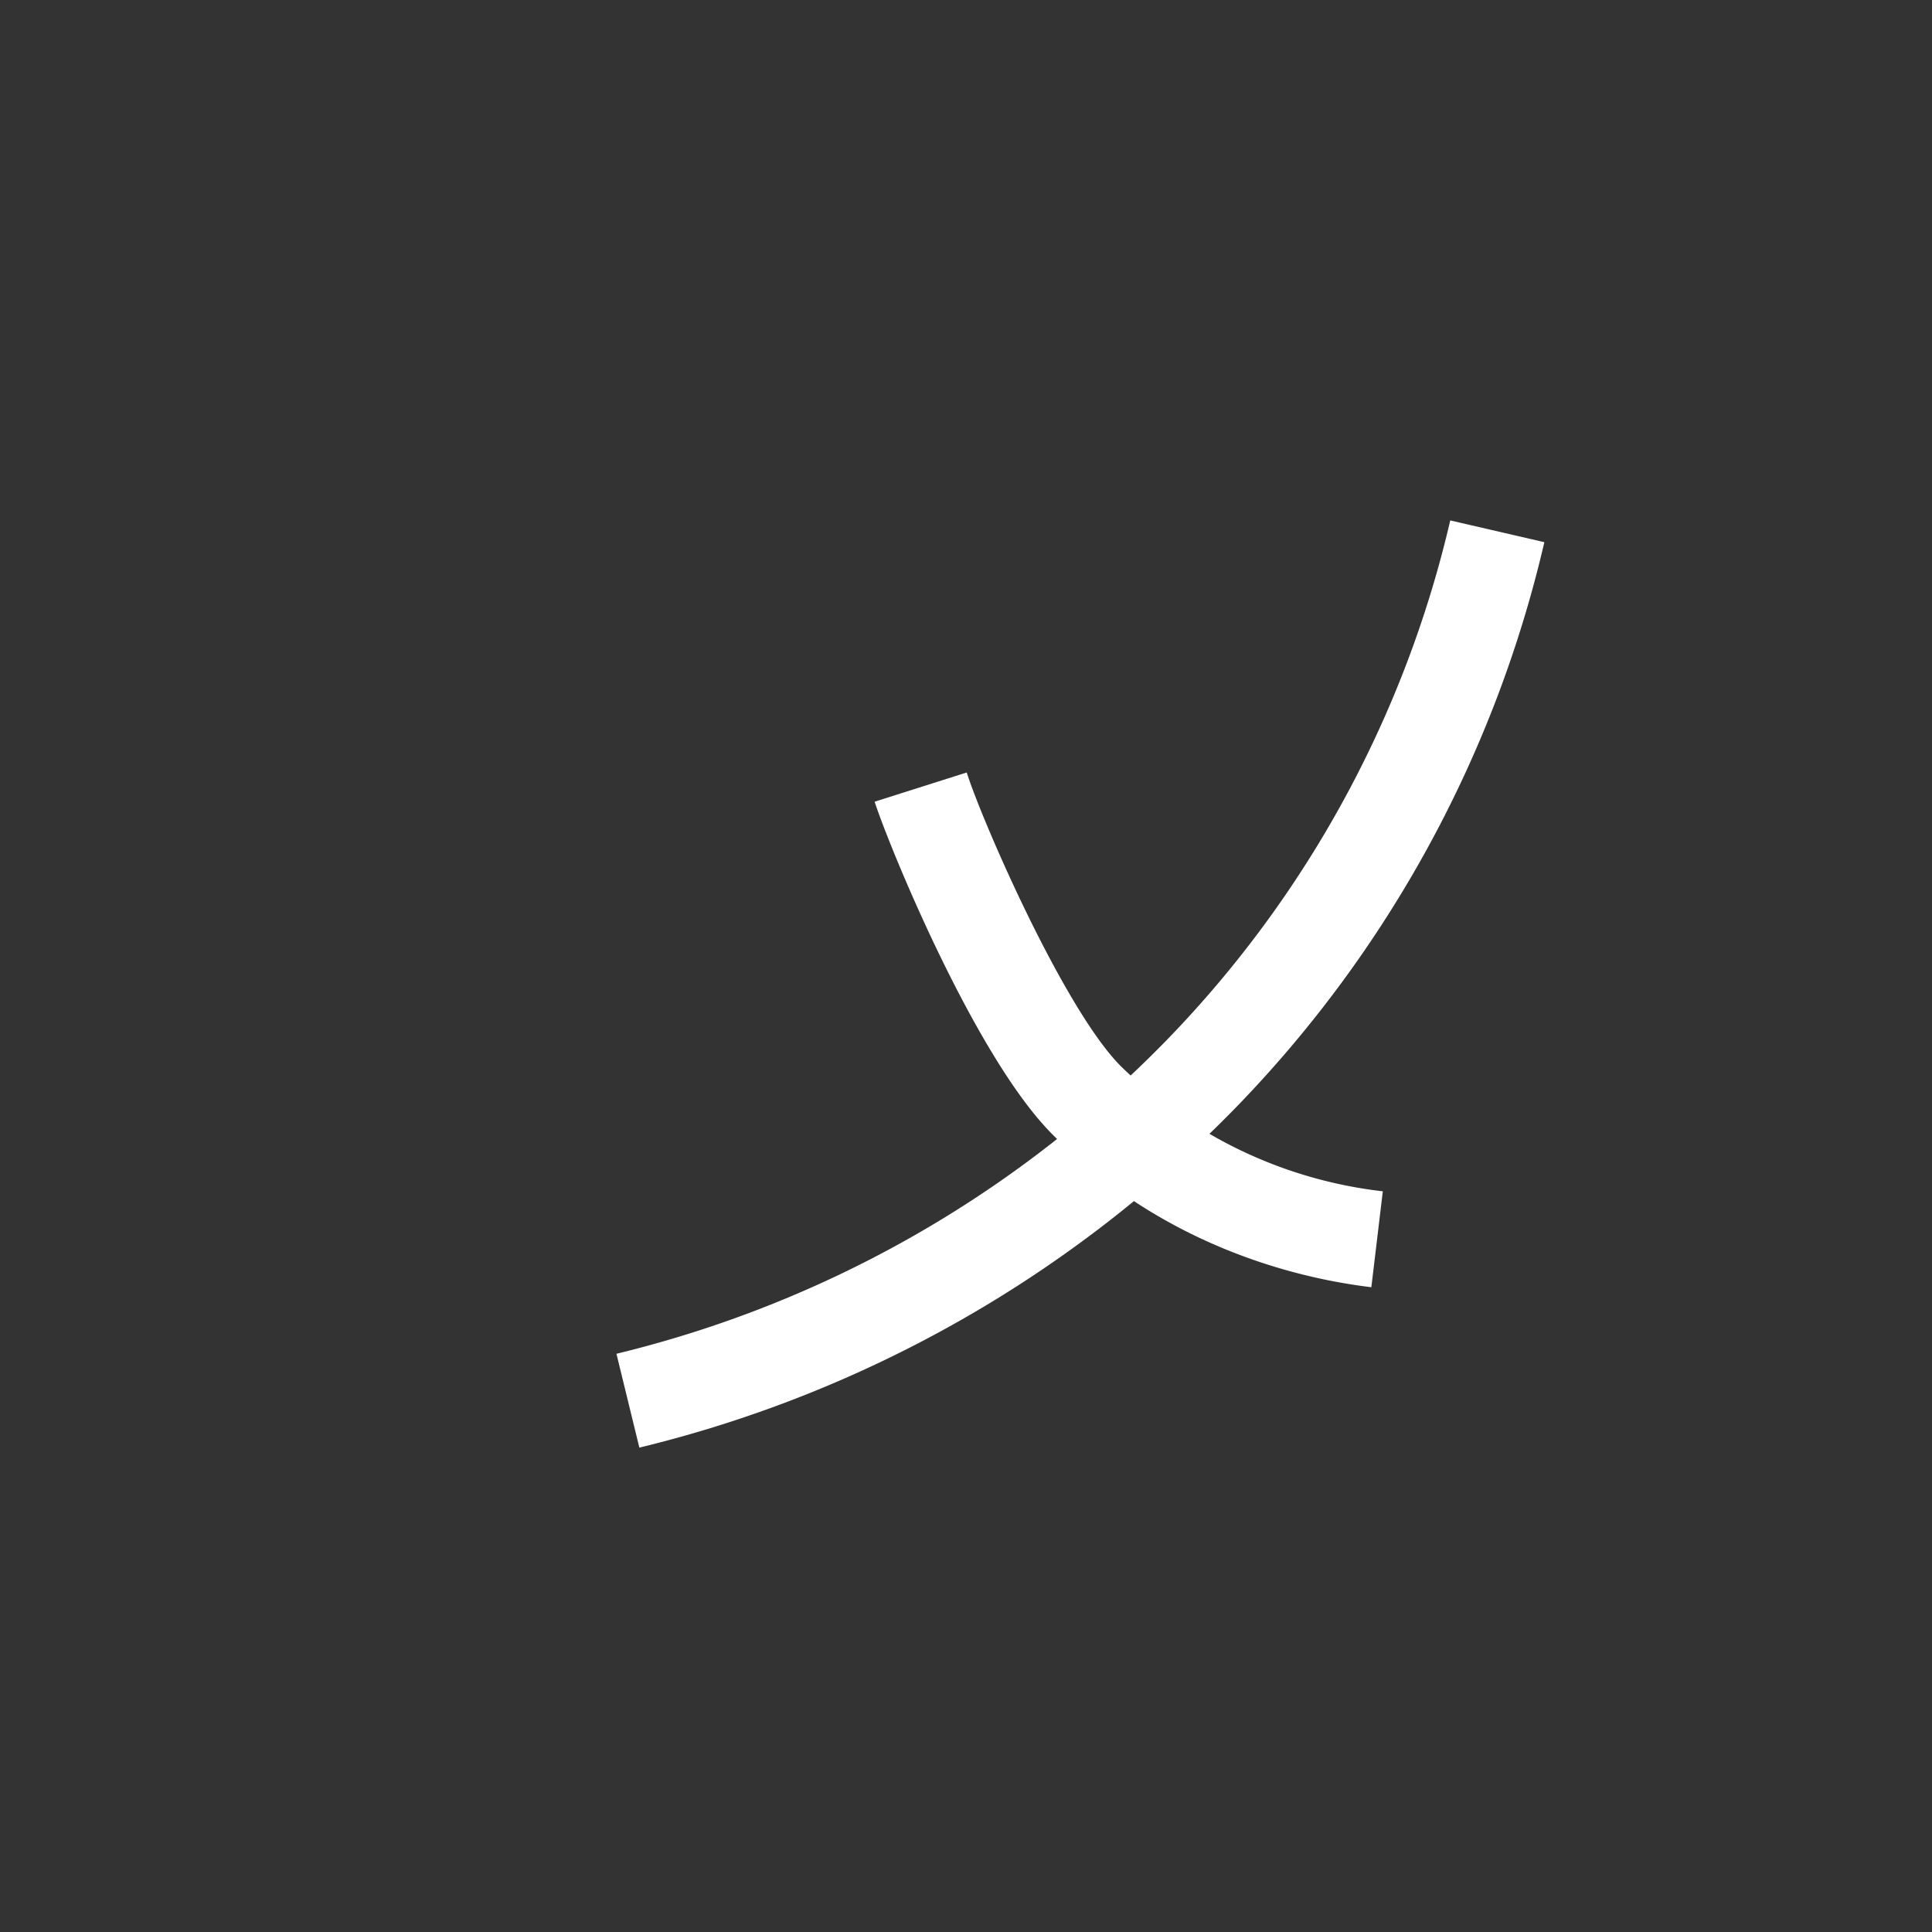 <svg id="Akalqiloli" style="fill: #ffffff;" xmlns="http://www.w3.org/2000/svg" viewBox="0 0 200 200"><rect x="0" y="0" width="200" height="200" fill="#333333" stroke="none"/><title>00001-a</title><path d="M66.186,149.857,63.814,140.143a118.412,118.412,0,0,0,56.946-32.457,114.358,114.358,0,0,0,29.369-53.812l9.742,2.253a124.35,124.35,0,0,1-31.934,58.522A128.405,128.405,0,0,1,66.186,149.857Z"/><path d="M141.962,133.252c-7.365-.88-21.461-4.117-33.111-15.918-8.084-8.194-17.006-30.237-18.308-34.343l9.532-3.023c1.604,5.057,10.031,24.399,15.893,30.343a46.139,46.139,0,0,0,27.18,13.012Z"/></svg>
